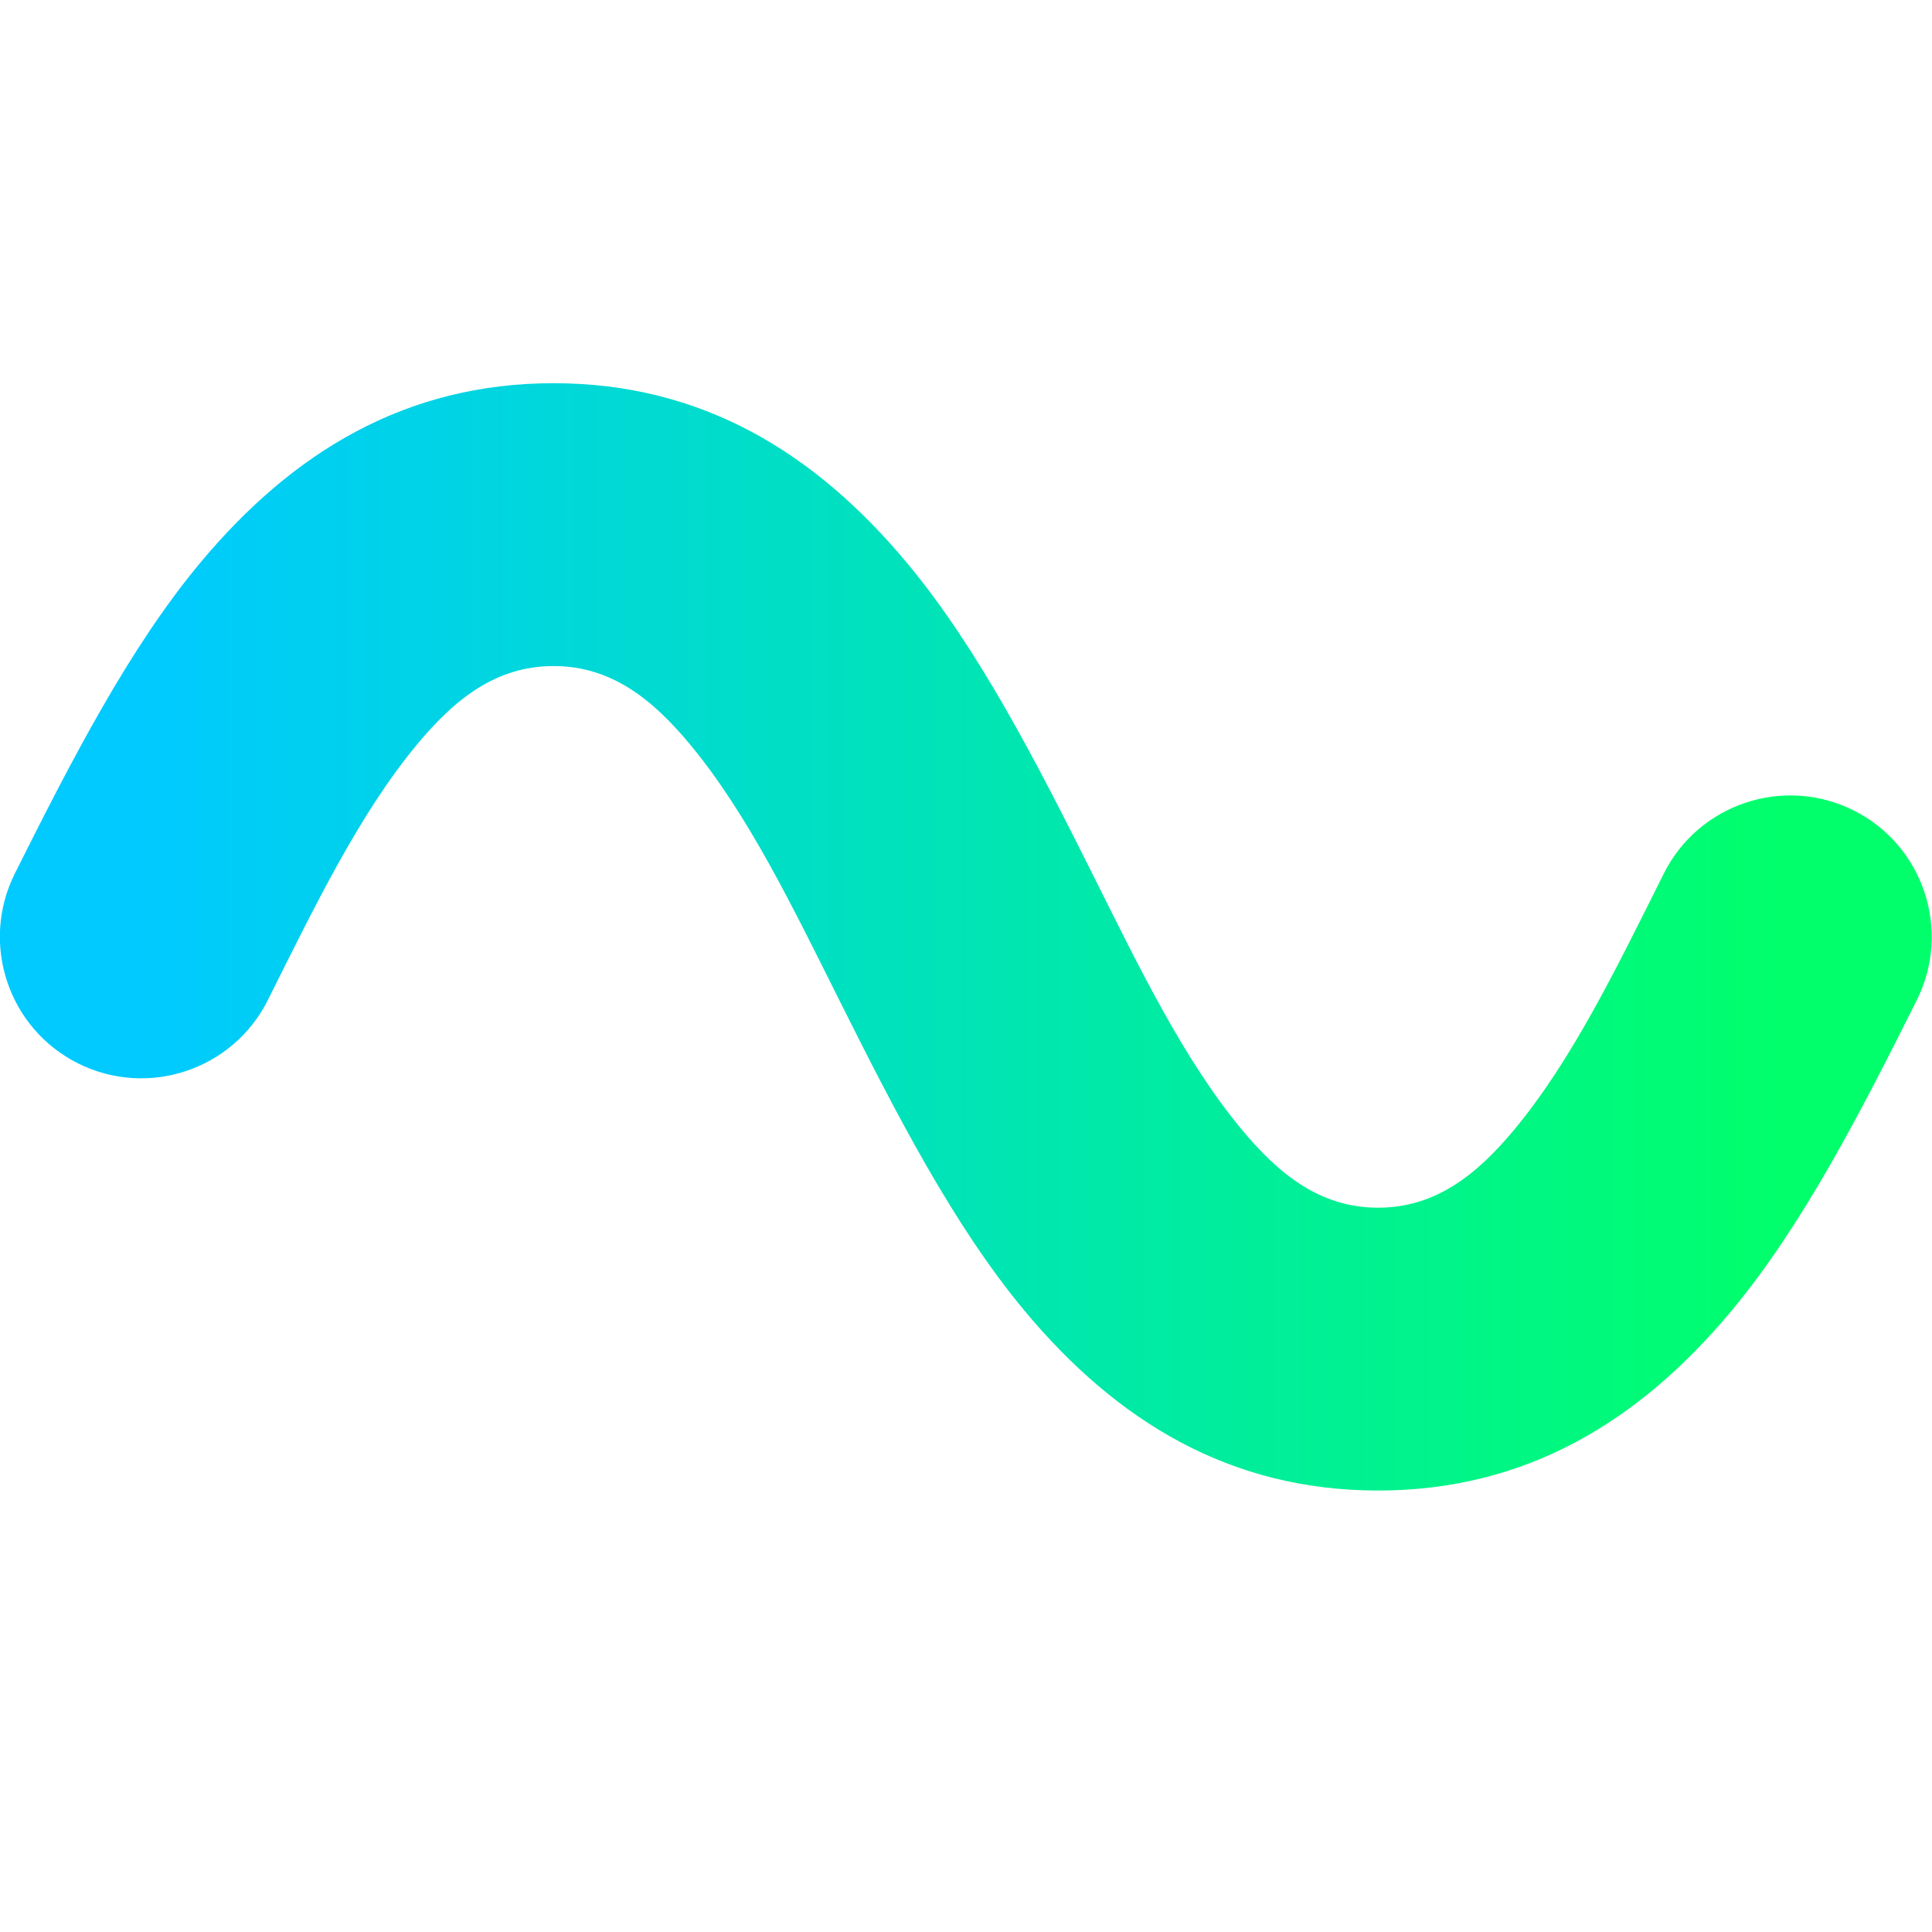 <?xml version="1.0" encoding="UTF-8" standalone="no"?>
<!DOCTYPE svg PUBLIC "-//W3C//DTD SVG 1.1//EN" "http://www.w3.org/Graphics/SVG/1.1/DTD/svg11.dtd">
<svg width="100%" height="100%" viewBox="0 0 200 200" version="1.1" xmlns="http://www.w3.org/2000/svg" xmlns:xlink="http://www.w3.org/1999/xlink" xml:space="preserve" xmlns:serif="http://www.serif.com/" style="fill-rule:evenodd;clip-rule:evenodd;stroke-linejoin:round;stroke-miterlimit:2;">
    <g transform="matrix(2,0,0,2,-110,-53)">
        <path d="M75,75C78.75,67.5 82.5,60 90,60C105,60 105,90 120,90C127.5,90 131.25,82.5 135,75" style="fill:white;fill-opacity:0;"/>
    </g>
    <g transform="matrix(2.845,0,0,2.845,-198.746,-116.39)">
        <path d="M79.603,77.302C81.293,73.923 82.936,70.516 85.047,67.982C86.376,66.387 87.874,65.146 90,65.146C92.126,65.146 93.624,66.387 94.953,67.982C97.064,70.516 98.707,73.923 100.397,77.302C102.457,81.423 104.564,85.516 107.14,88.607C110.5,92.639 114.625,95.146 120,95.146C125.375,95.146 129.5,92.639 132.86,88.607C135.436,85.516 137.543,81.423 139.603,77.302C140.873,74.761 139.842,71.667 137.302,70.397C134.761,69.127 131.667,70.158 130.397,72.698C128.707,76.077 127.064,79.484 124.953,82.018C123.624,83.613 122.126,84.854 120,84.854C117.874,84.854 116.376,83.613 115.047,82.018C112.936,79.484 111.293,76.077 109.603,72.698C107.543,68.577 105.436,64.484 102.86,61.393C99.5,57.361 95.375,54.854 90,54.854C84.625,54.854 80.5,57.361 77.14,61.393C74.564,64.484 72.457,68.577 70.397,72.698C69.127,75.239 70.158,78.333 72.698,79.603C75.239,80.873 78.333,79.842 79.603,77.302Z" style="fill:url(#_Linear1);"/>
    </g>
    <defs>
        <linearGradient id="_Linear1" x1="0" y1="0" x2="1" y2="0" gradientUnits="userSpaceOnUse" gradientTransform="matrix(60,0,0,30,75,75)"><stop offset="0" style="stop-color:rgb(0,202,255);stop-opacity:1"/><stop offset="1" style="stop-color:rgb(0,255,107);stop-opacity:1"/></linearGradient>
    </defs>
</svg>
